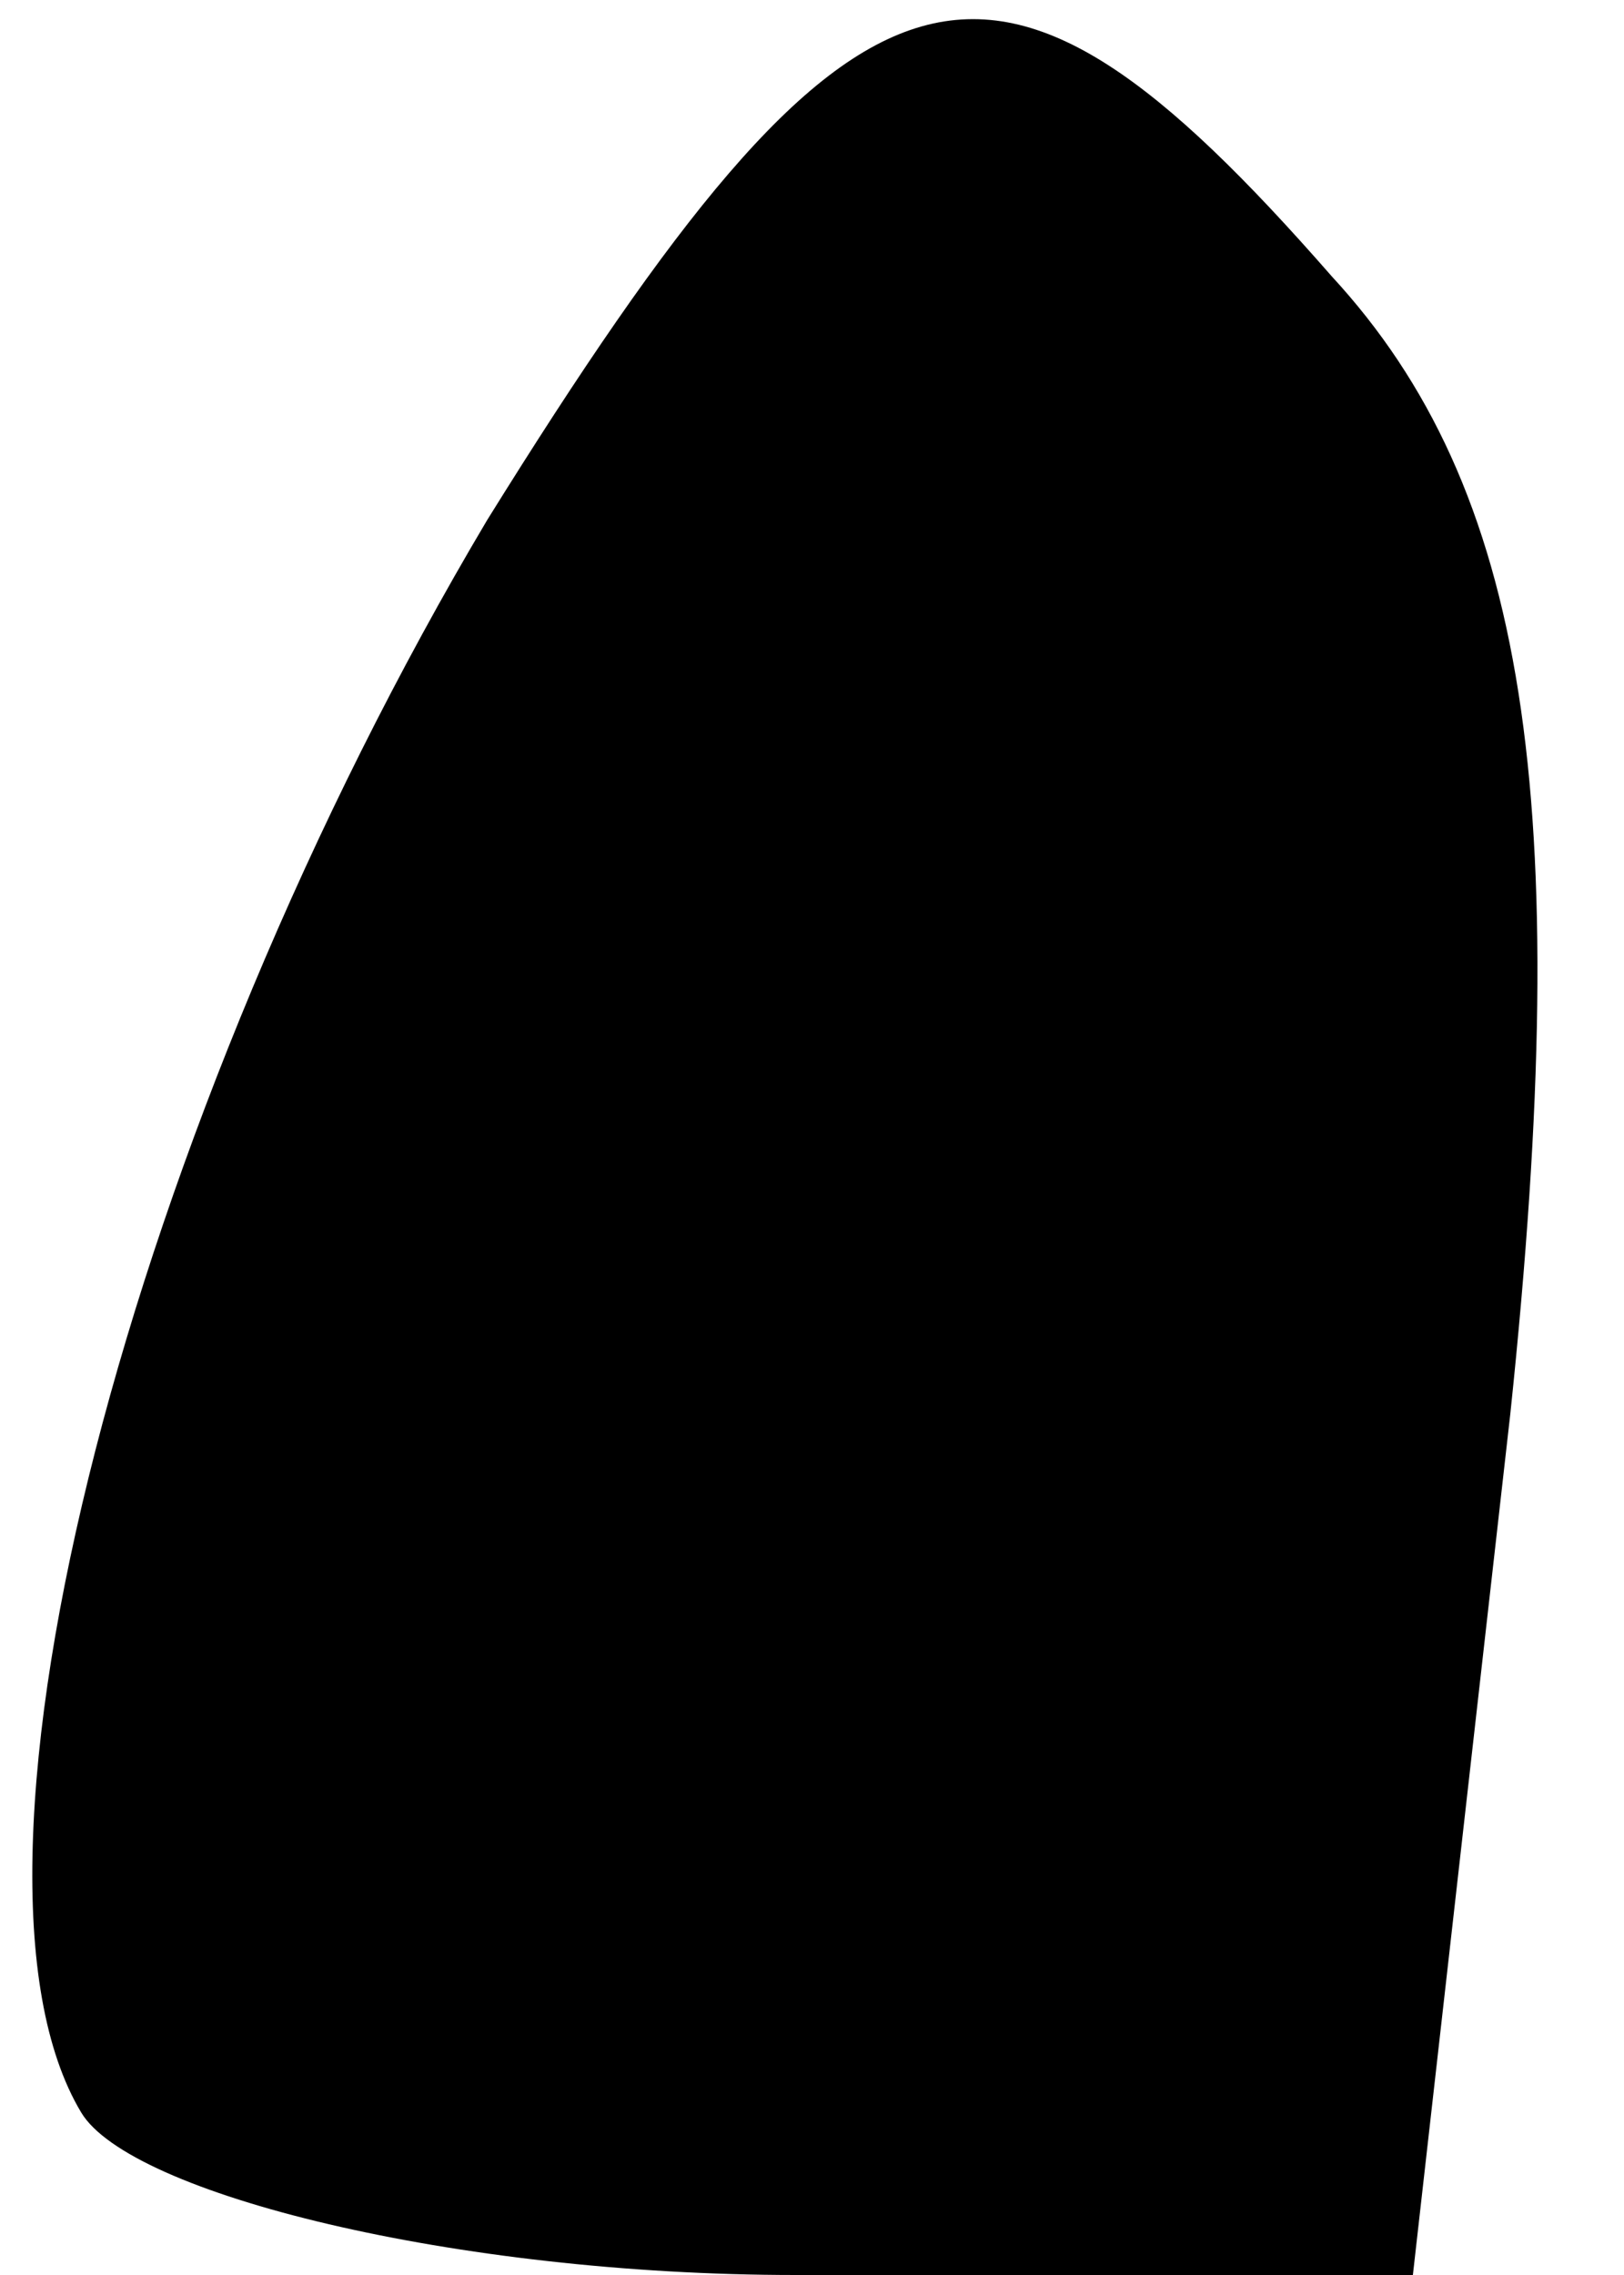 <?xml version="1.0" standalone="no"?>
<!DOCTYPE svg PUBLIC "-//W3C//DTD SVG 20010904//EN"
 "http://www.w3.org/TR/2001/REC-SVG-20010904/DTD/svg10.dtd">
<svg version="1.0" xmlns="http://www.w3.org/2000/svg"
 width="10pt" height="14pt" viewBox="0 0 10 14"
 preserveAspectRatio="xMidYMid meet">
<g transform="translate(0,14) scale(0.1,-0.1)"
fill="#000000" stroke="none">
<path fill="#000000" stroke="none" d="M30 108 c-22 -37 -34 -83 -25 -98 3 -5
23 -10 44 -10 l38 0 6 53 c4 38 1 57 -11 70 -21 24 -29 22 -52 -15z"/>
</g>
</svg>
